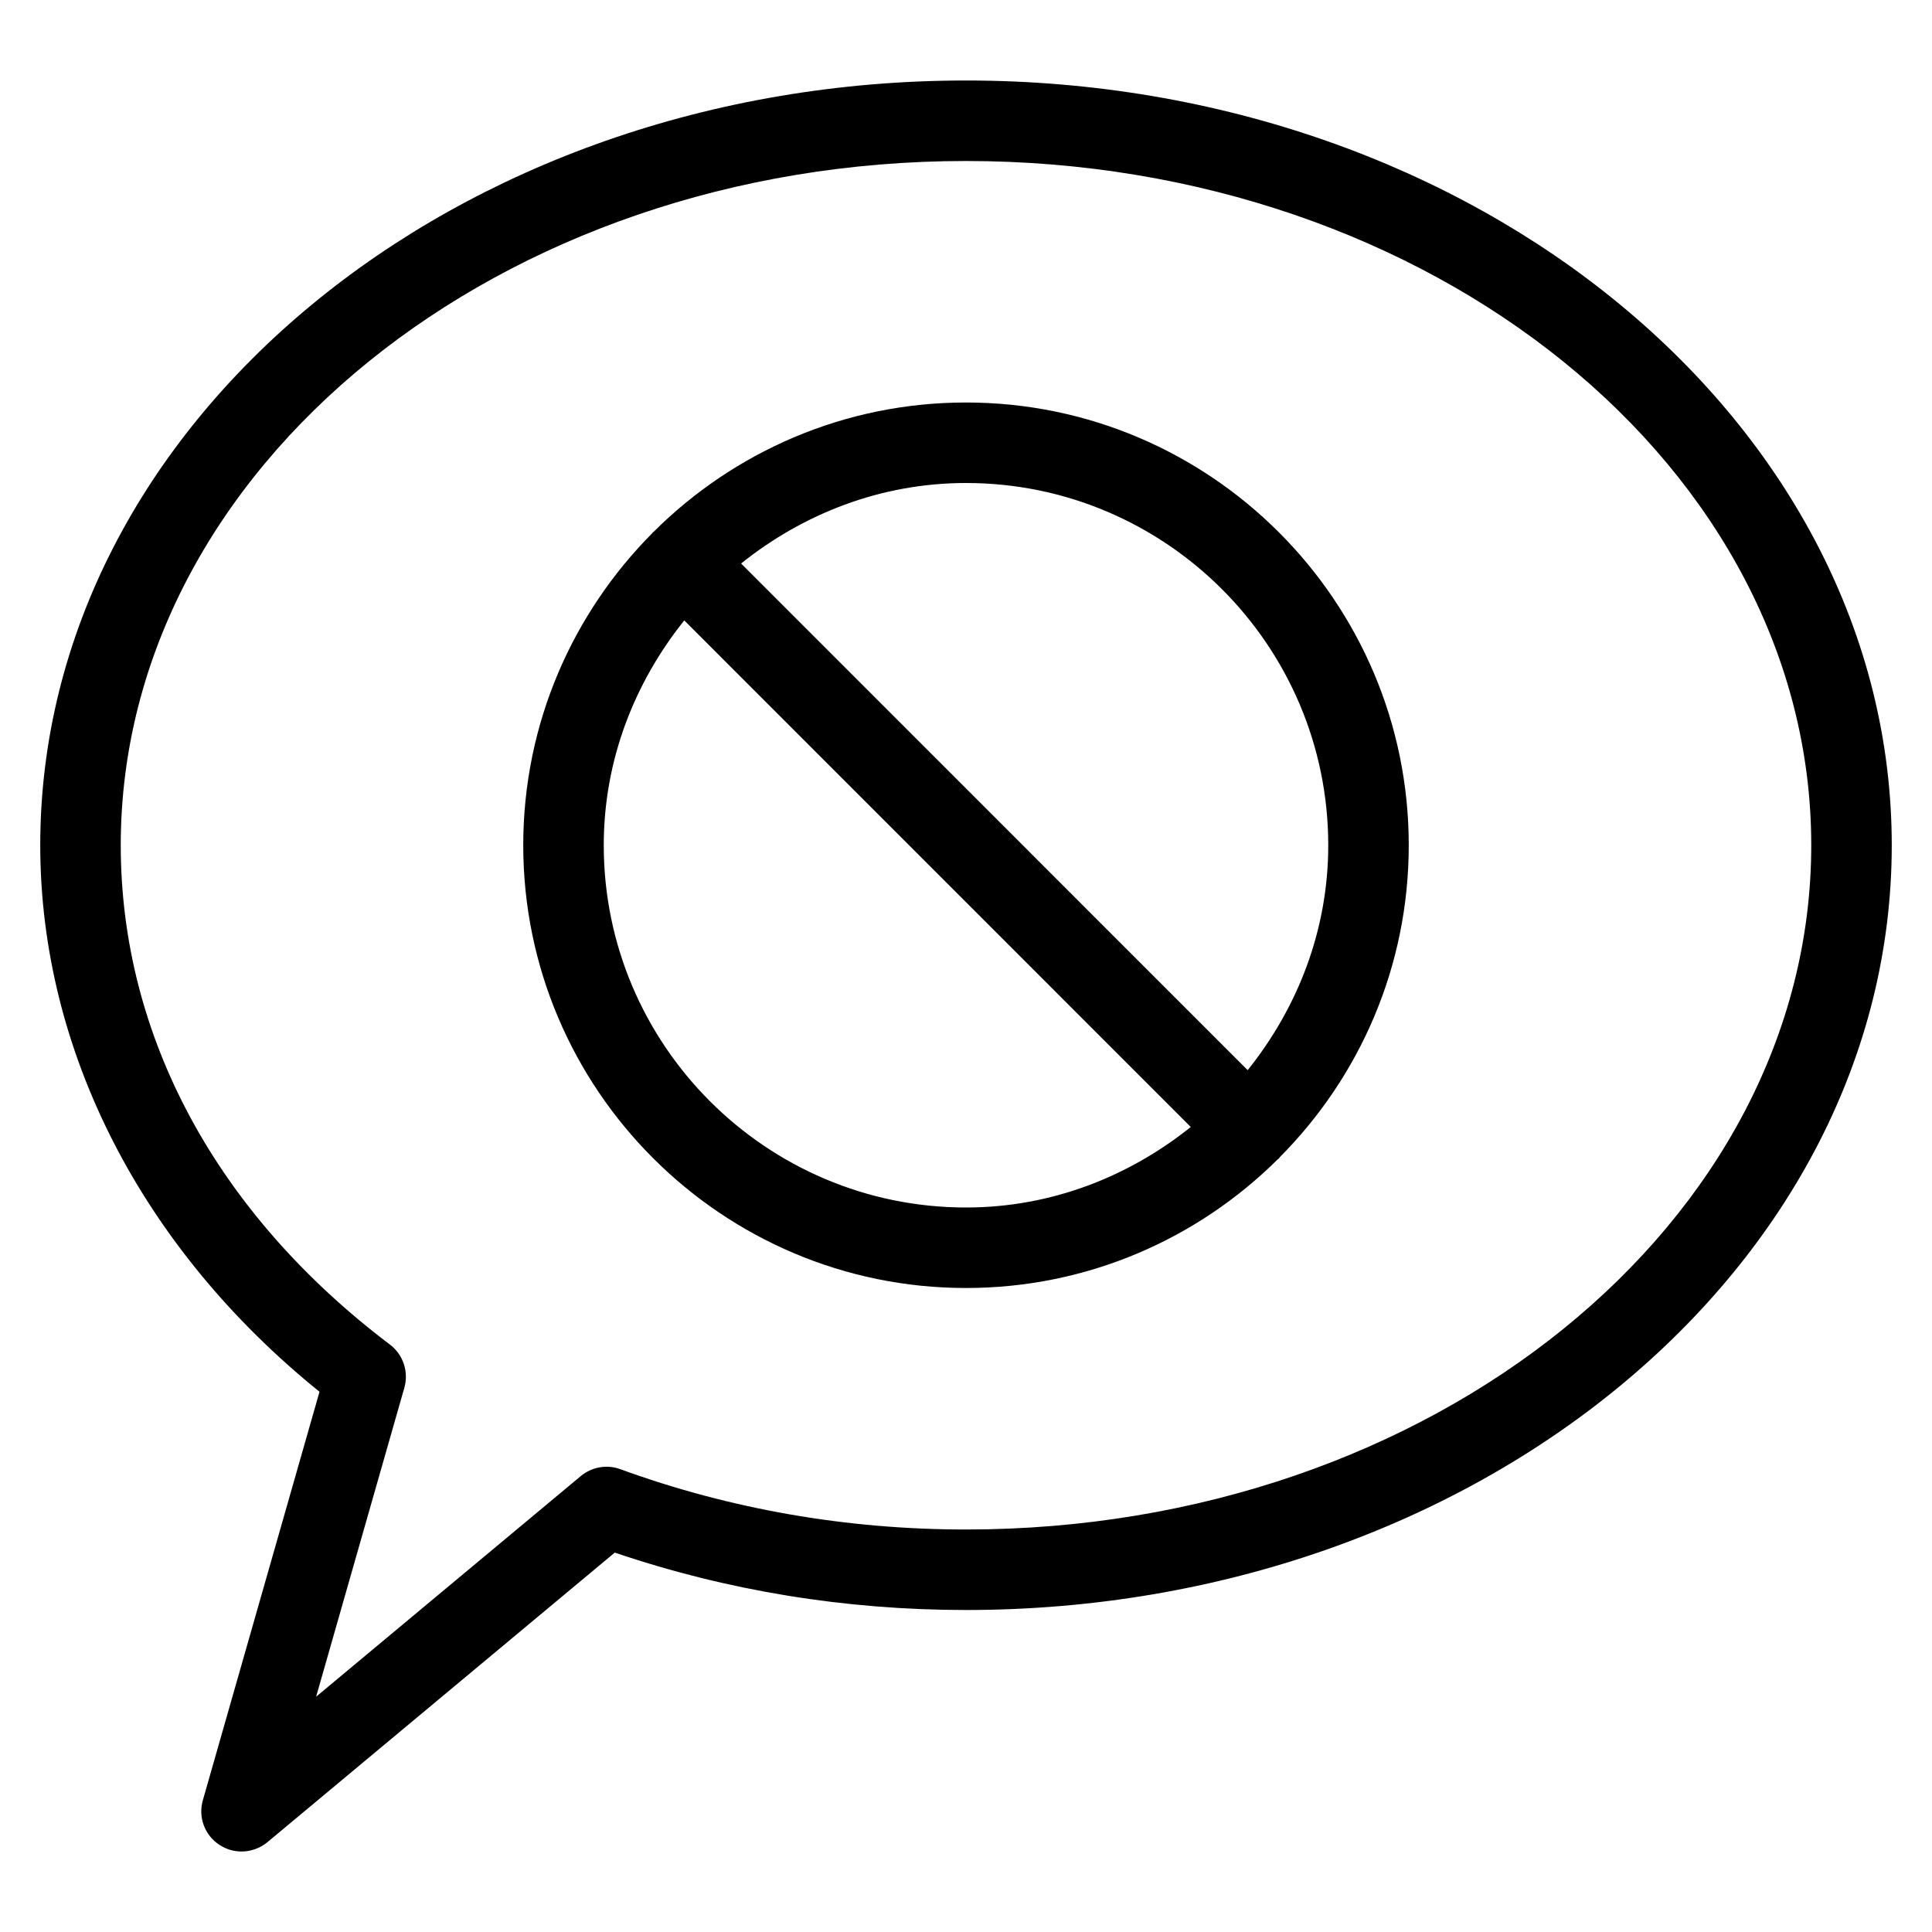 <?xml version="1.0" encoding="iso-8859-1"?>
<!-- Generator: Adobe Illustrator 19.0.0, SVG Export Plug-In . SVG Version: 6.00 Build 0)  -->
<svg version="1.1" id="Layer_1" xmlns="http://www.w3.org/2000/svg" xmlns:xlink="http://www.w3.org/1999/xlink" x="0px" y="0px"
	 viewBox="0 0 24 24" style="enable-background:new 0 0 24 24;" xml:space="preserve">
<g>
	<path d="M12,5c-1.512,0-2.884,0.614-3.879,1.605c-0.003,0.003-0.007,0.004-0.01,0.007c-0.003,0.003-0.004,0.007-0.007,0.01
		C7.114,7.618,6.5,8.988,6.5,10.5c0,3.033,2.468,5.5,5.5,5.5c1.51,0,2.879-0.612,3.874-1.6c0.004-0.004,0.01-0.005,0.014-0.01
		c0.004-0.004,0.005-0.01,0.009-0.014c0.99-0.995,1.603-2.365,1.603-3.876C17.5,7.467,15.032,5,12,5z M16.5,10.5
		c0,1.061-0.384,2.024-1.001,2.794L9.206,7C9.976,6.384,10.94,6,12,6C14.481,6,16.5,8.019,16.5,10.5z M7.5,10.5
		c0-1.06,0.384-2.023,1-2.793l6.292,6.293C14.022,14.616,13.06,15,12,15C9.519,15,7.5,12.981,7.5,10.5z"/>
	<path d="M12,1C5.659,1,0.5,5.262,0.5,10.5c0,2.548,1.26,5.005,3.469,6.789L2.52,22.363c-0.061,0.211,0.023,0.436,0.208,0.556
		C2.811,22.973,2.905,23,3,23c0.114,0,0.228-0.039,0.321-0.115l4.316-3.598C9.031,19.76,10.497,20,12,20
		c6.341,0,11.5-4.262,11.5-9.5C23.5,5.262,18.341,1,12,1z M12,19c-1.483,0-2.929-0.252-4.294-0.749
		c-0.167-0.062-0.354-0.028-0.491,0.085l-3.288,2.741l1.096-3.838c0.056-0.198-0.014-0.411-0.179-0.536
		C2.687,15.072,1.5,12.869,1.5,10.5C1.5,5.813,6.21,2,12,2s10.5,3.813,10.5,8.5C22.5,15.187,17.79,19,12,19z"/>
</g>
</svg>
